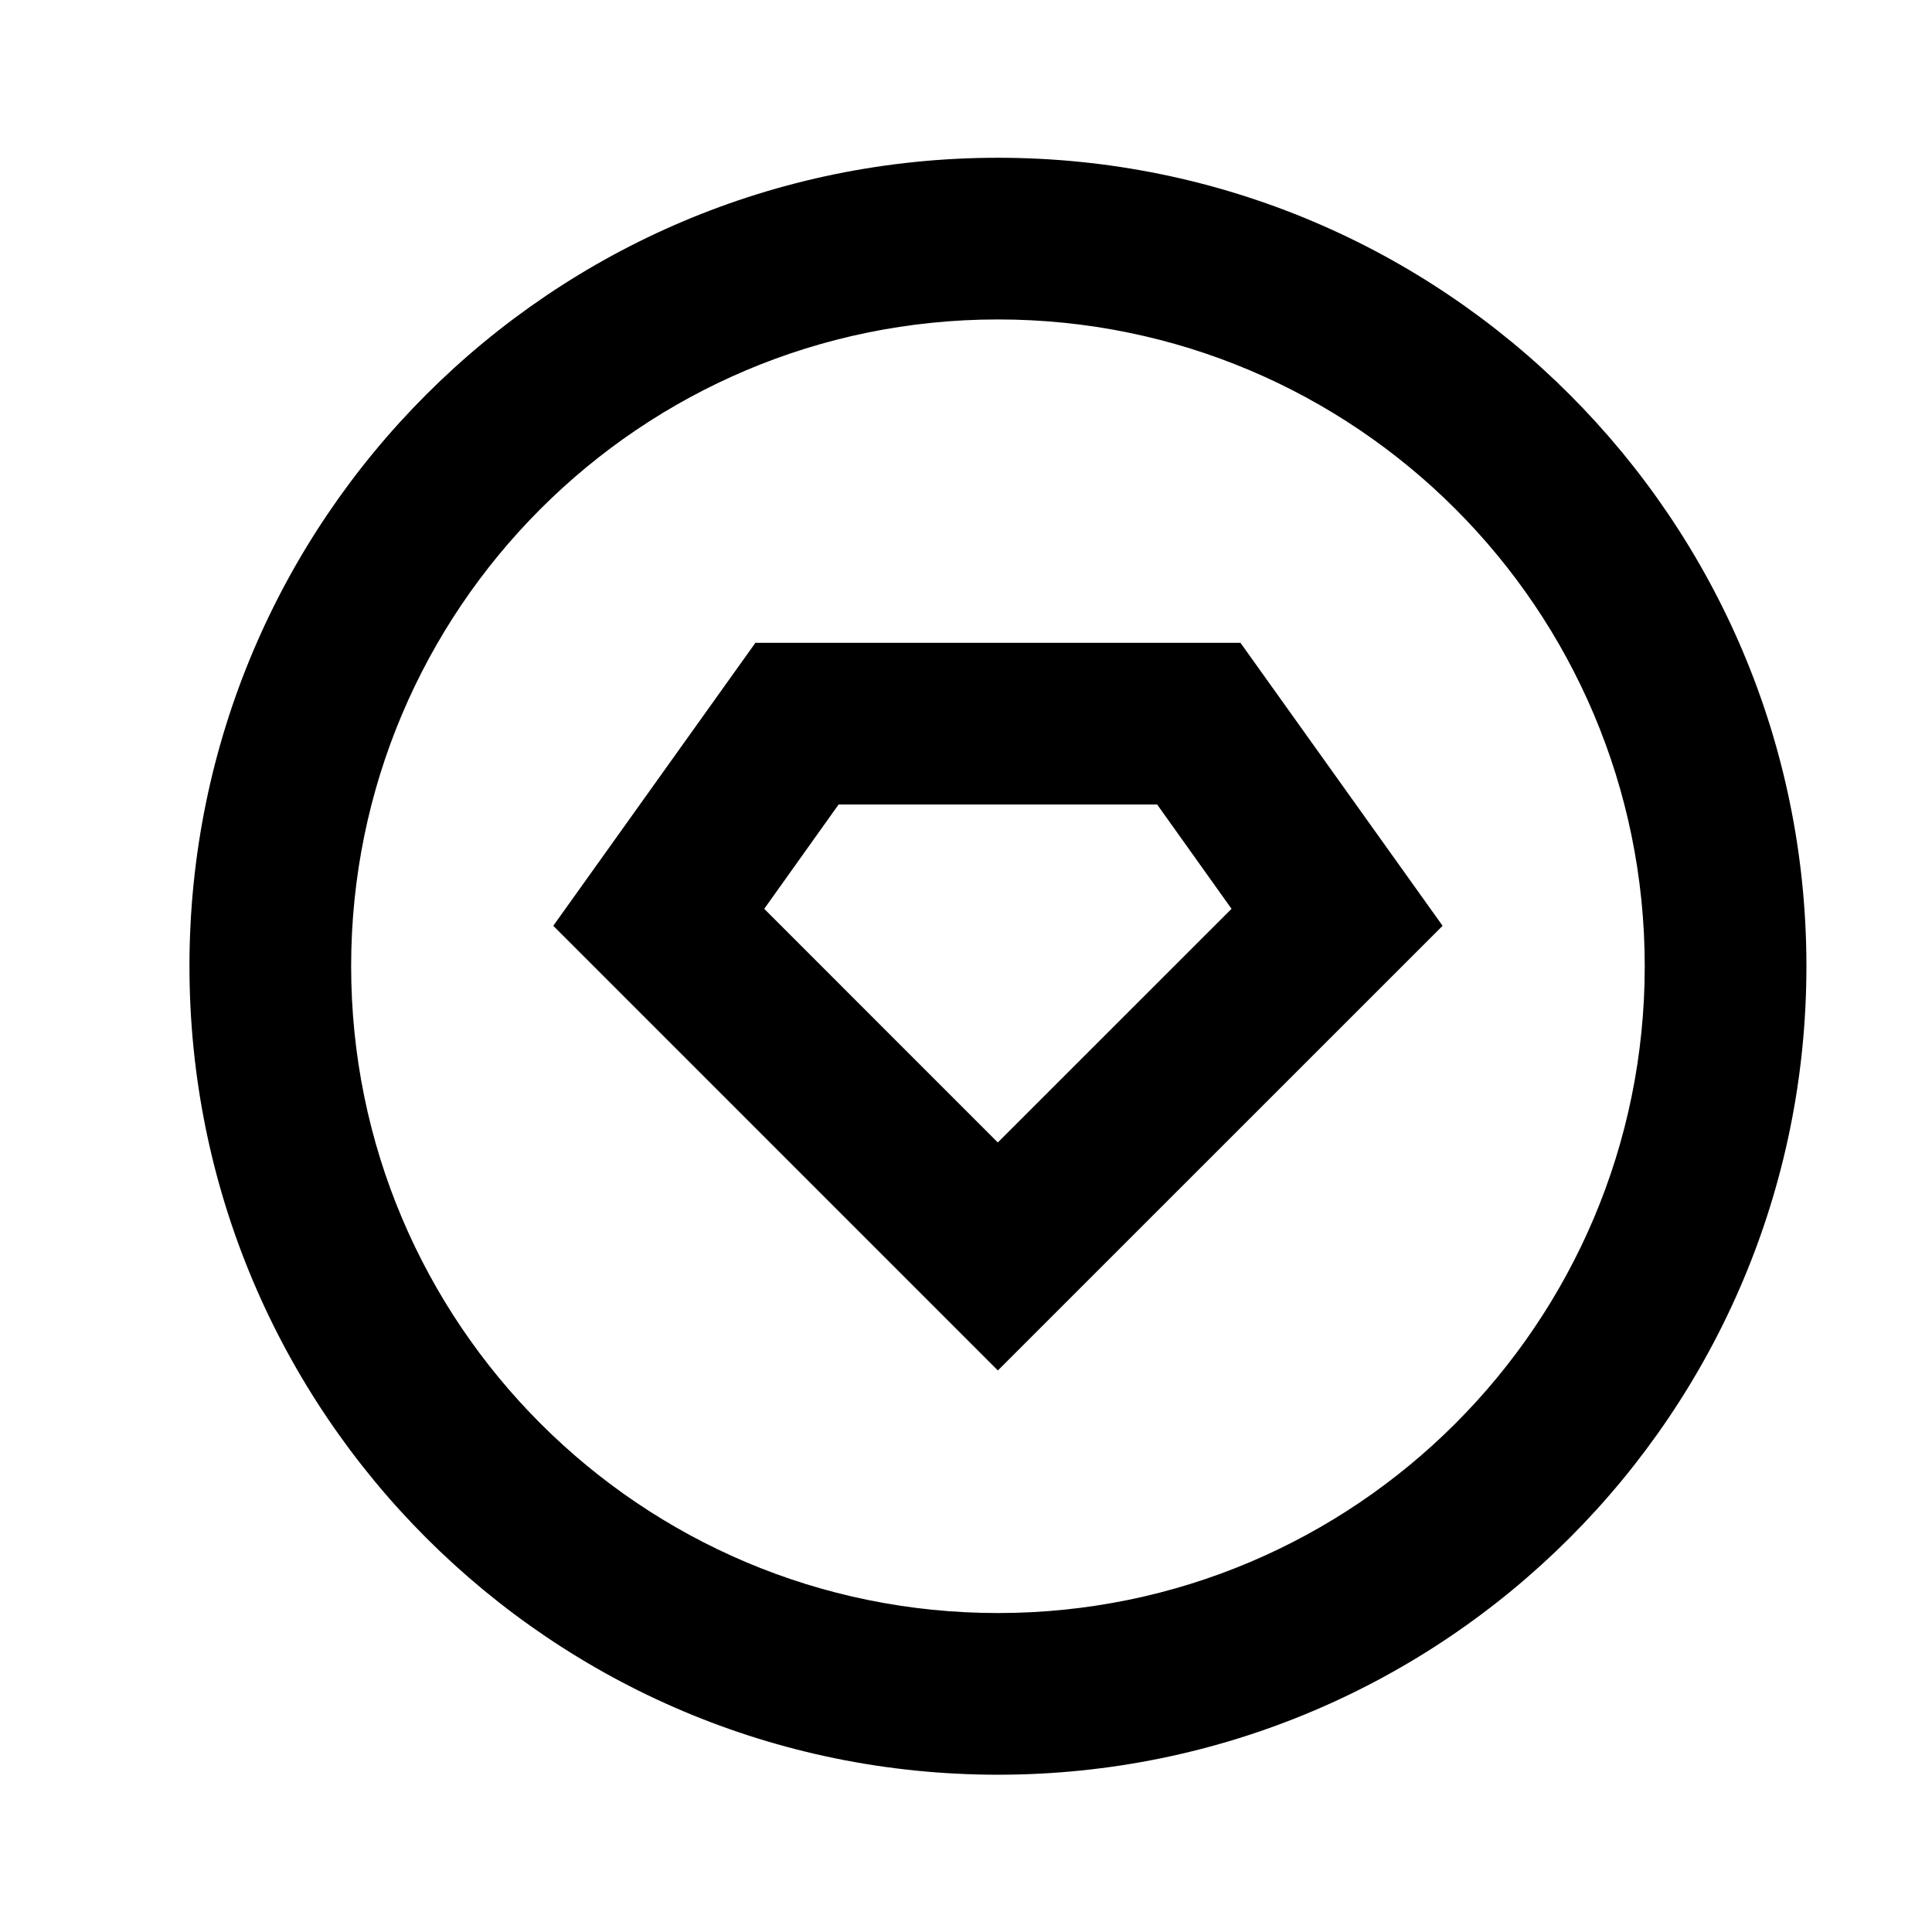 <svg version="1.1" xmlns="http://www.w3.org/2000/svg" fill="currentColor" viewBox="0 0 32 32">
  <path
    d="M16.529 29.395c-7.396 0-13.391-5.995-13.391-13.391s5.995-13.391 13.391-13.391c7.396 0 13.391 5.995 13.391 13.391s-5.996 13.391-13.391 13.391zM16.529 26.717c5.917 0 10.713-4.796 10.713-10.713s-4.796-10.713-10.713-10.713-10.713 4.796-10.713 10.713c0 5.917 4.796 10.713 10.713 10.713zM12.511 10.647h8.035l3.348 4.687-7.366 7.365-7.364-7.365 3.348-4.687zM13.89 13.325l-1.232 1.728 3.869 3.87 3.871-3.87-1.232-1.728h-5.276z"></path>
</svg>
